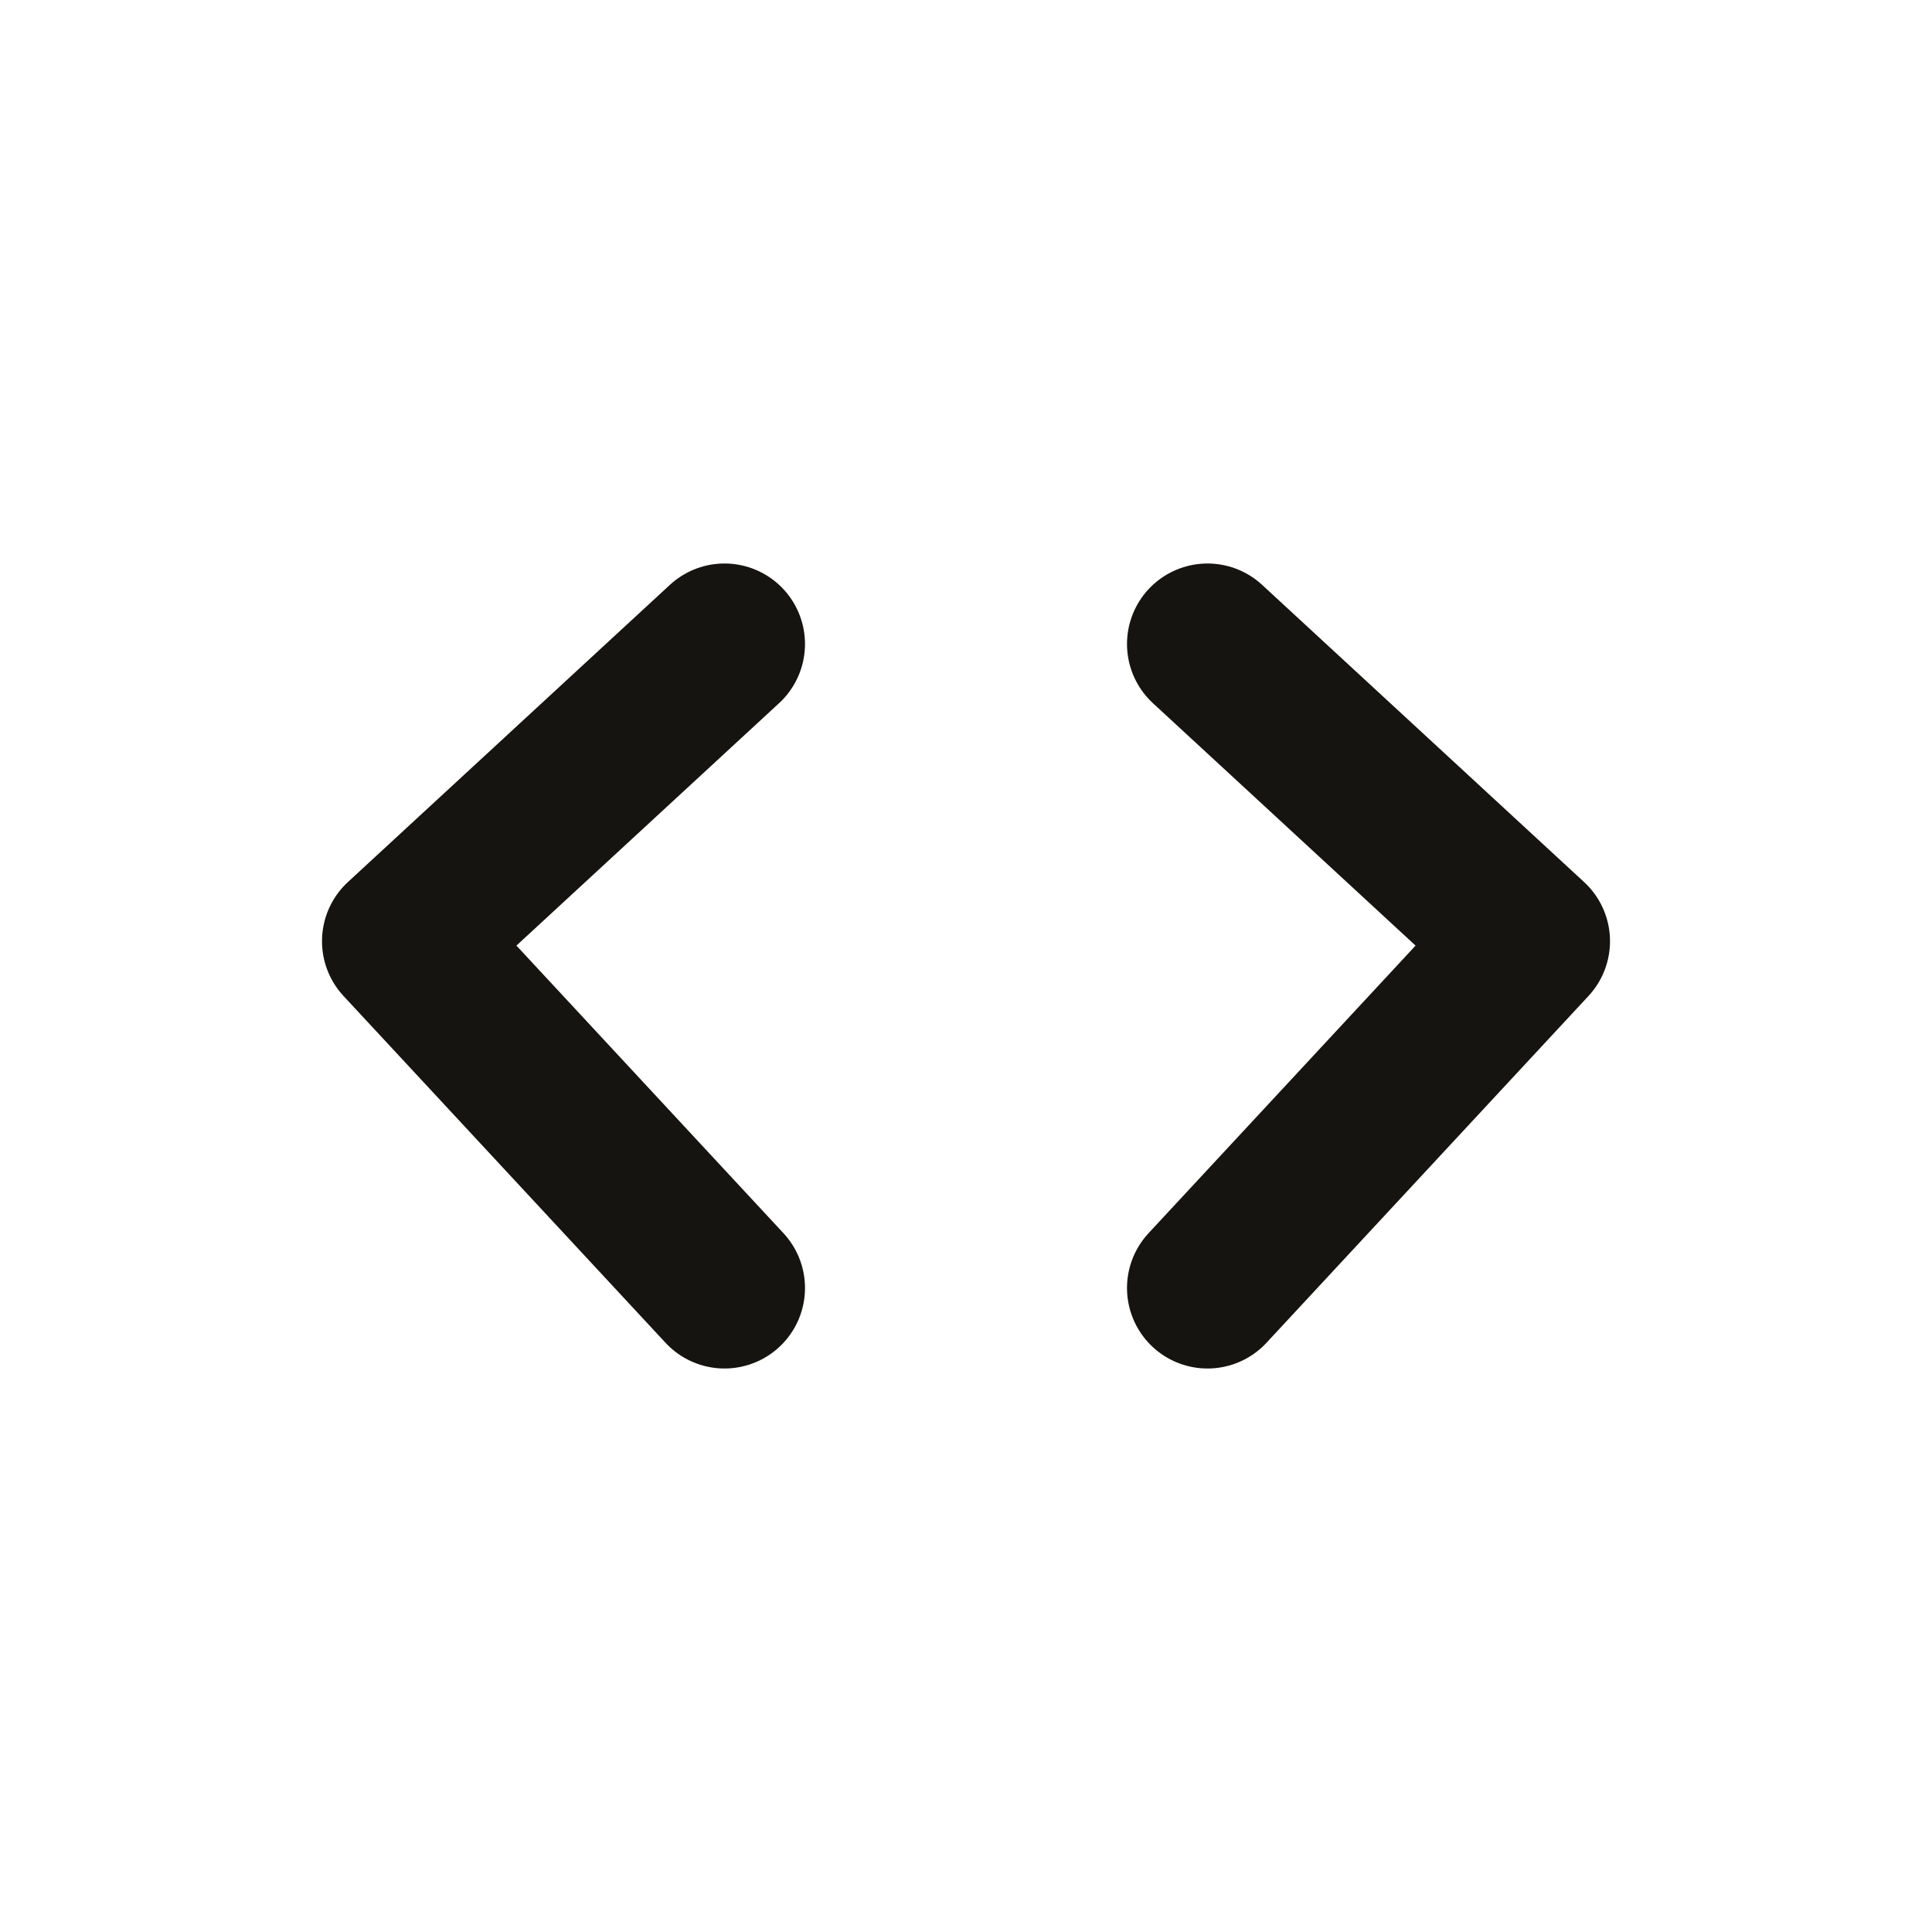 <svg width="20" height="20" viewBox="0 0 24 24" fill="none" xmlns="http://www.w3.org/2000/svg"><path d="M9 8l-4 3.692L9 16m6-8l4 3.692L15 16" stroke="#161410" stroke-width="2" stroke-linecap="round" stroke-linejoin="round"/></svg>